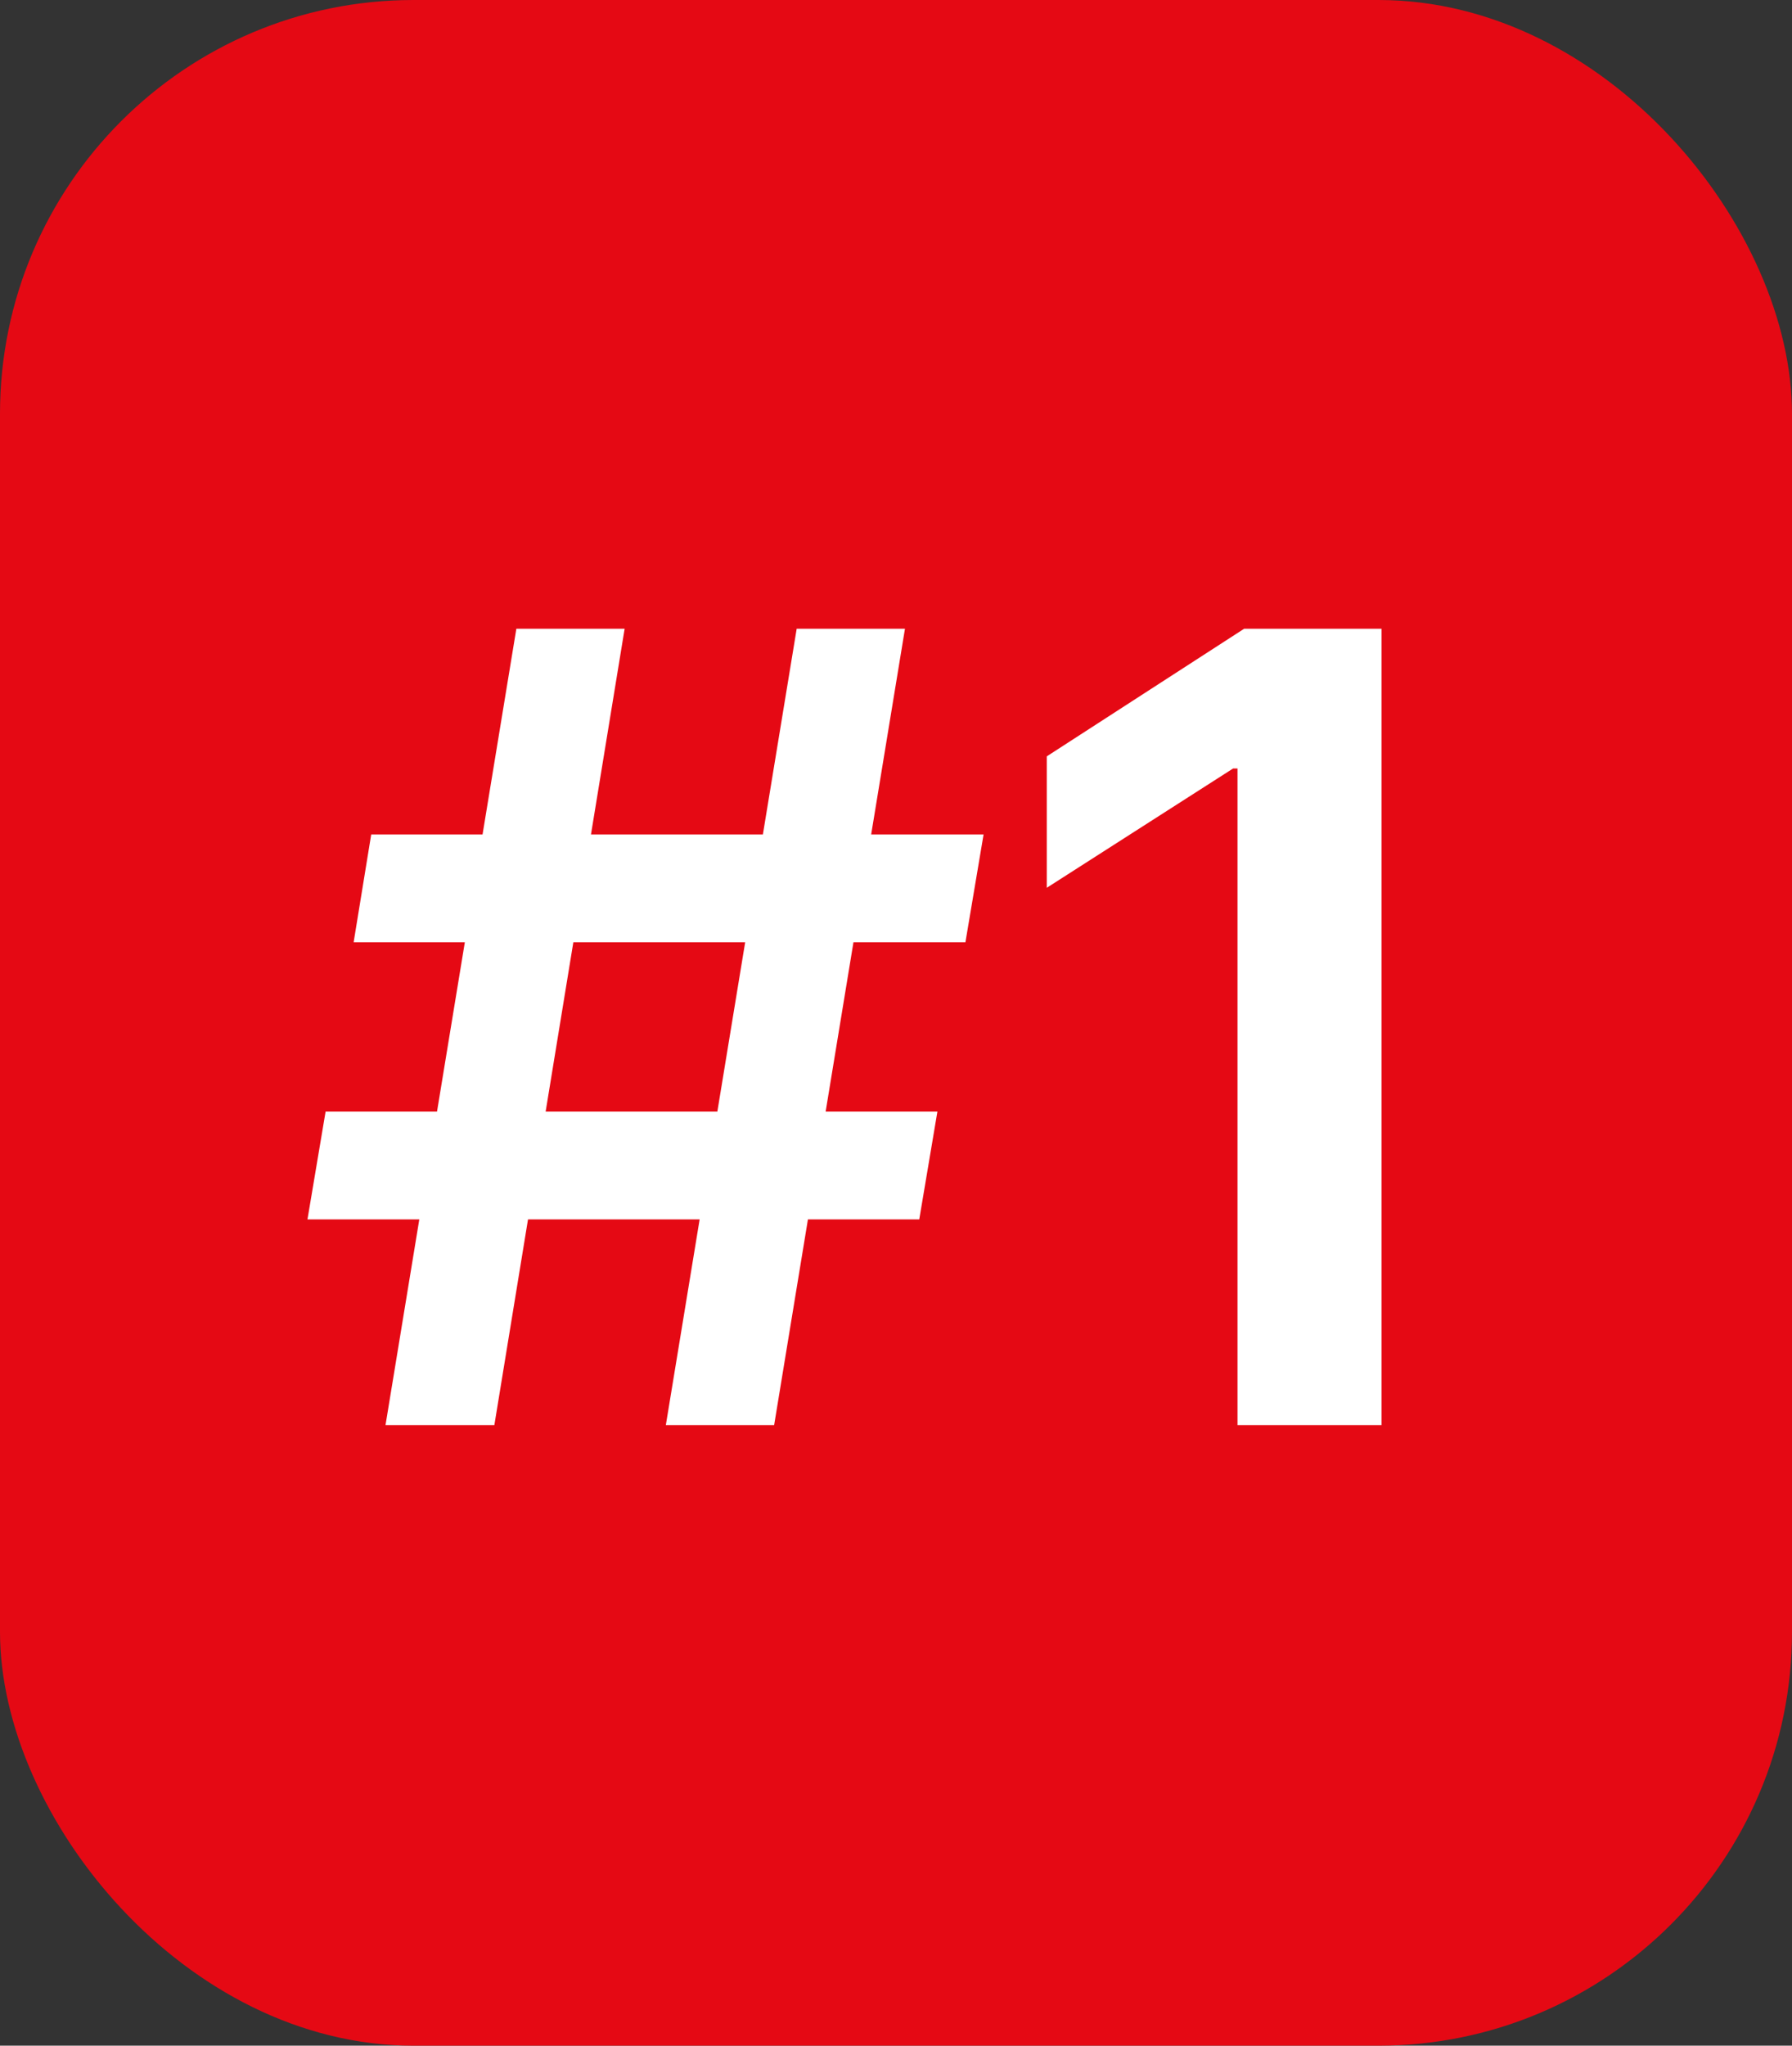 <svg width="78" height="89" viewBox="0 0 78 89" fill="none" xmlns="http://www.w3.org/2000/svg">
<rect x="0" y="0" width="78" height="89" fill="#333333" stroke="none"/>
<rect width="78" height="89" rx="18" fill="#E50914"/>
<path d="M34.677 27.355H39.39L33.696 62H28.982L34.677 27.355ZM14.172 48.362H40.802L40.012 53.052H13.383L14.172 48.362ZM22.475 27.355H27.188L21.518 62H16.78L22.475 27.355ZM16.158 36.304H42.812L42.022 40.993H15.393L16.158 36.304ZM60.134 62H53.865V33.433H53.674L45.563 38.624V32.906L54.152 27.355H60.134V62Z" fill="white"/>
</svg>
